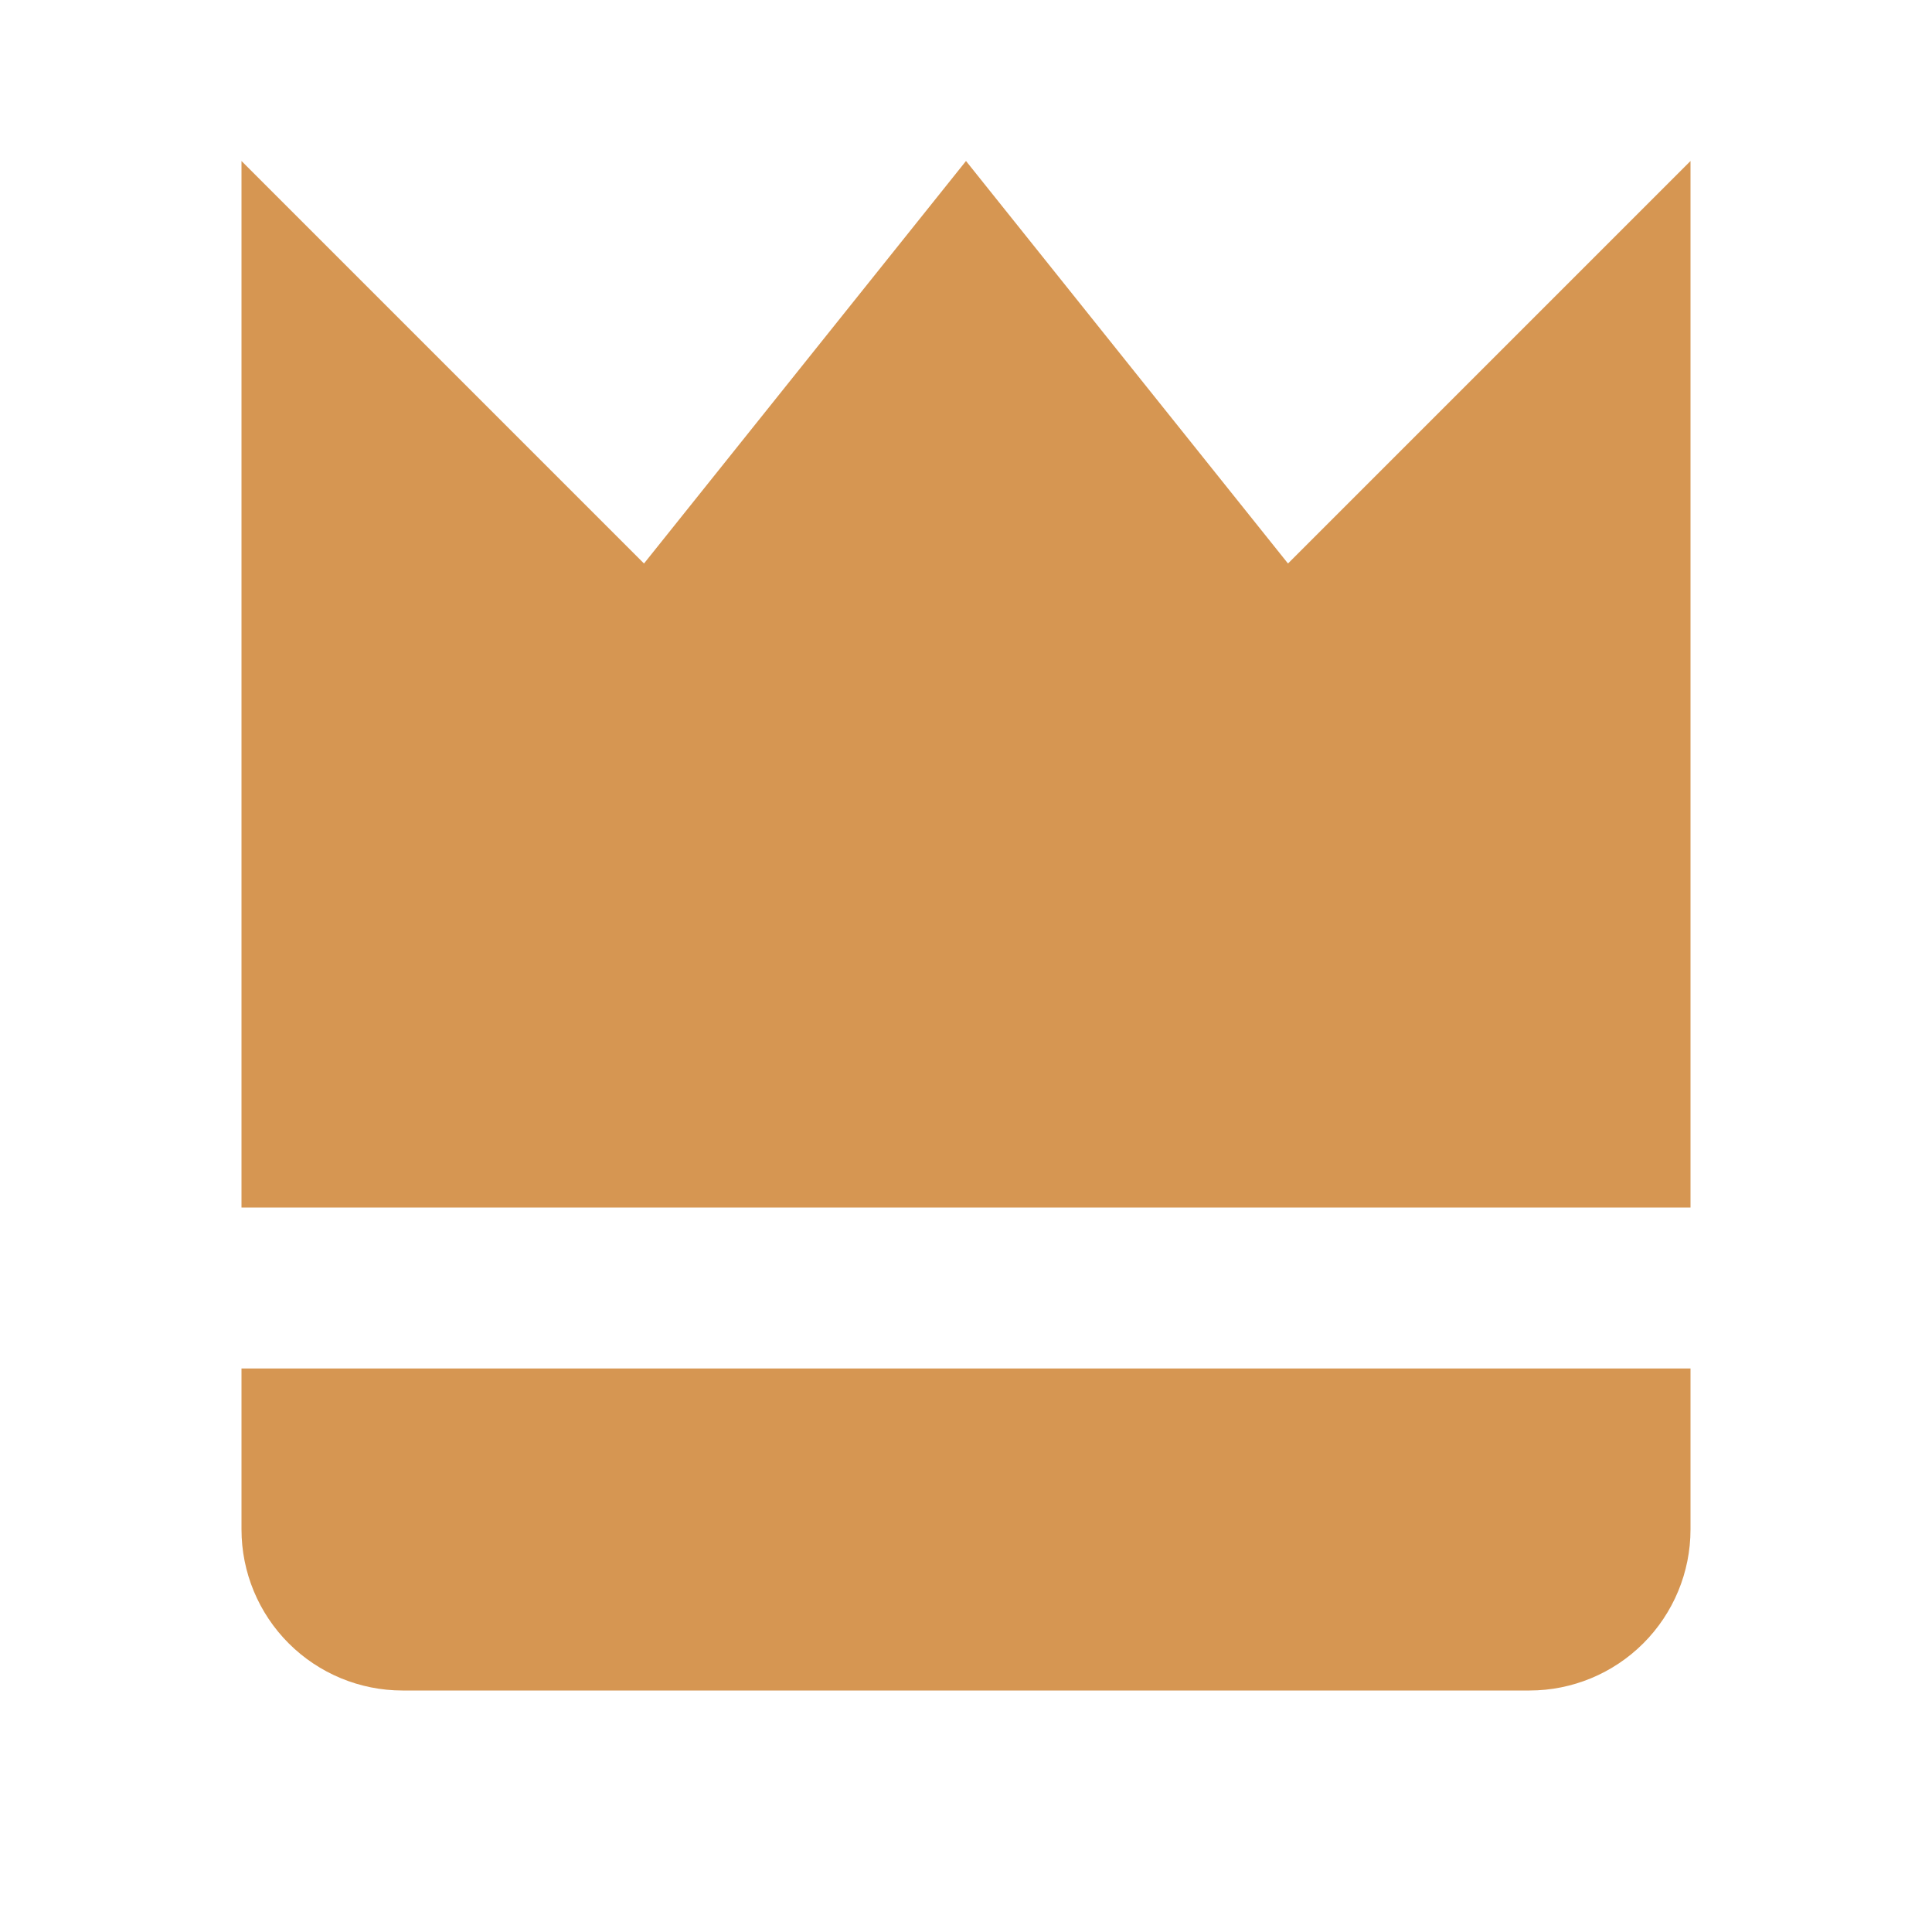 <svg width="24" height="24" viewBox="0 0 24 24" fill="none" xmlns="http://www.w3.org/2000/svg">
<path d="M21 2L16 7L12 2L8 7L3 2V15H21V2ZM5 21H19C19.53 21 20.039 20.789 20.414 20.414C20.789 20.039 21 19.53 21 19V17H3V19C3 19.53 3.211 20.039 3.586 20.414C3.961 20.789 4.47 21 5 21Z" fill="#D69652"/>
</svg>
